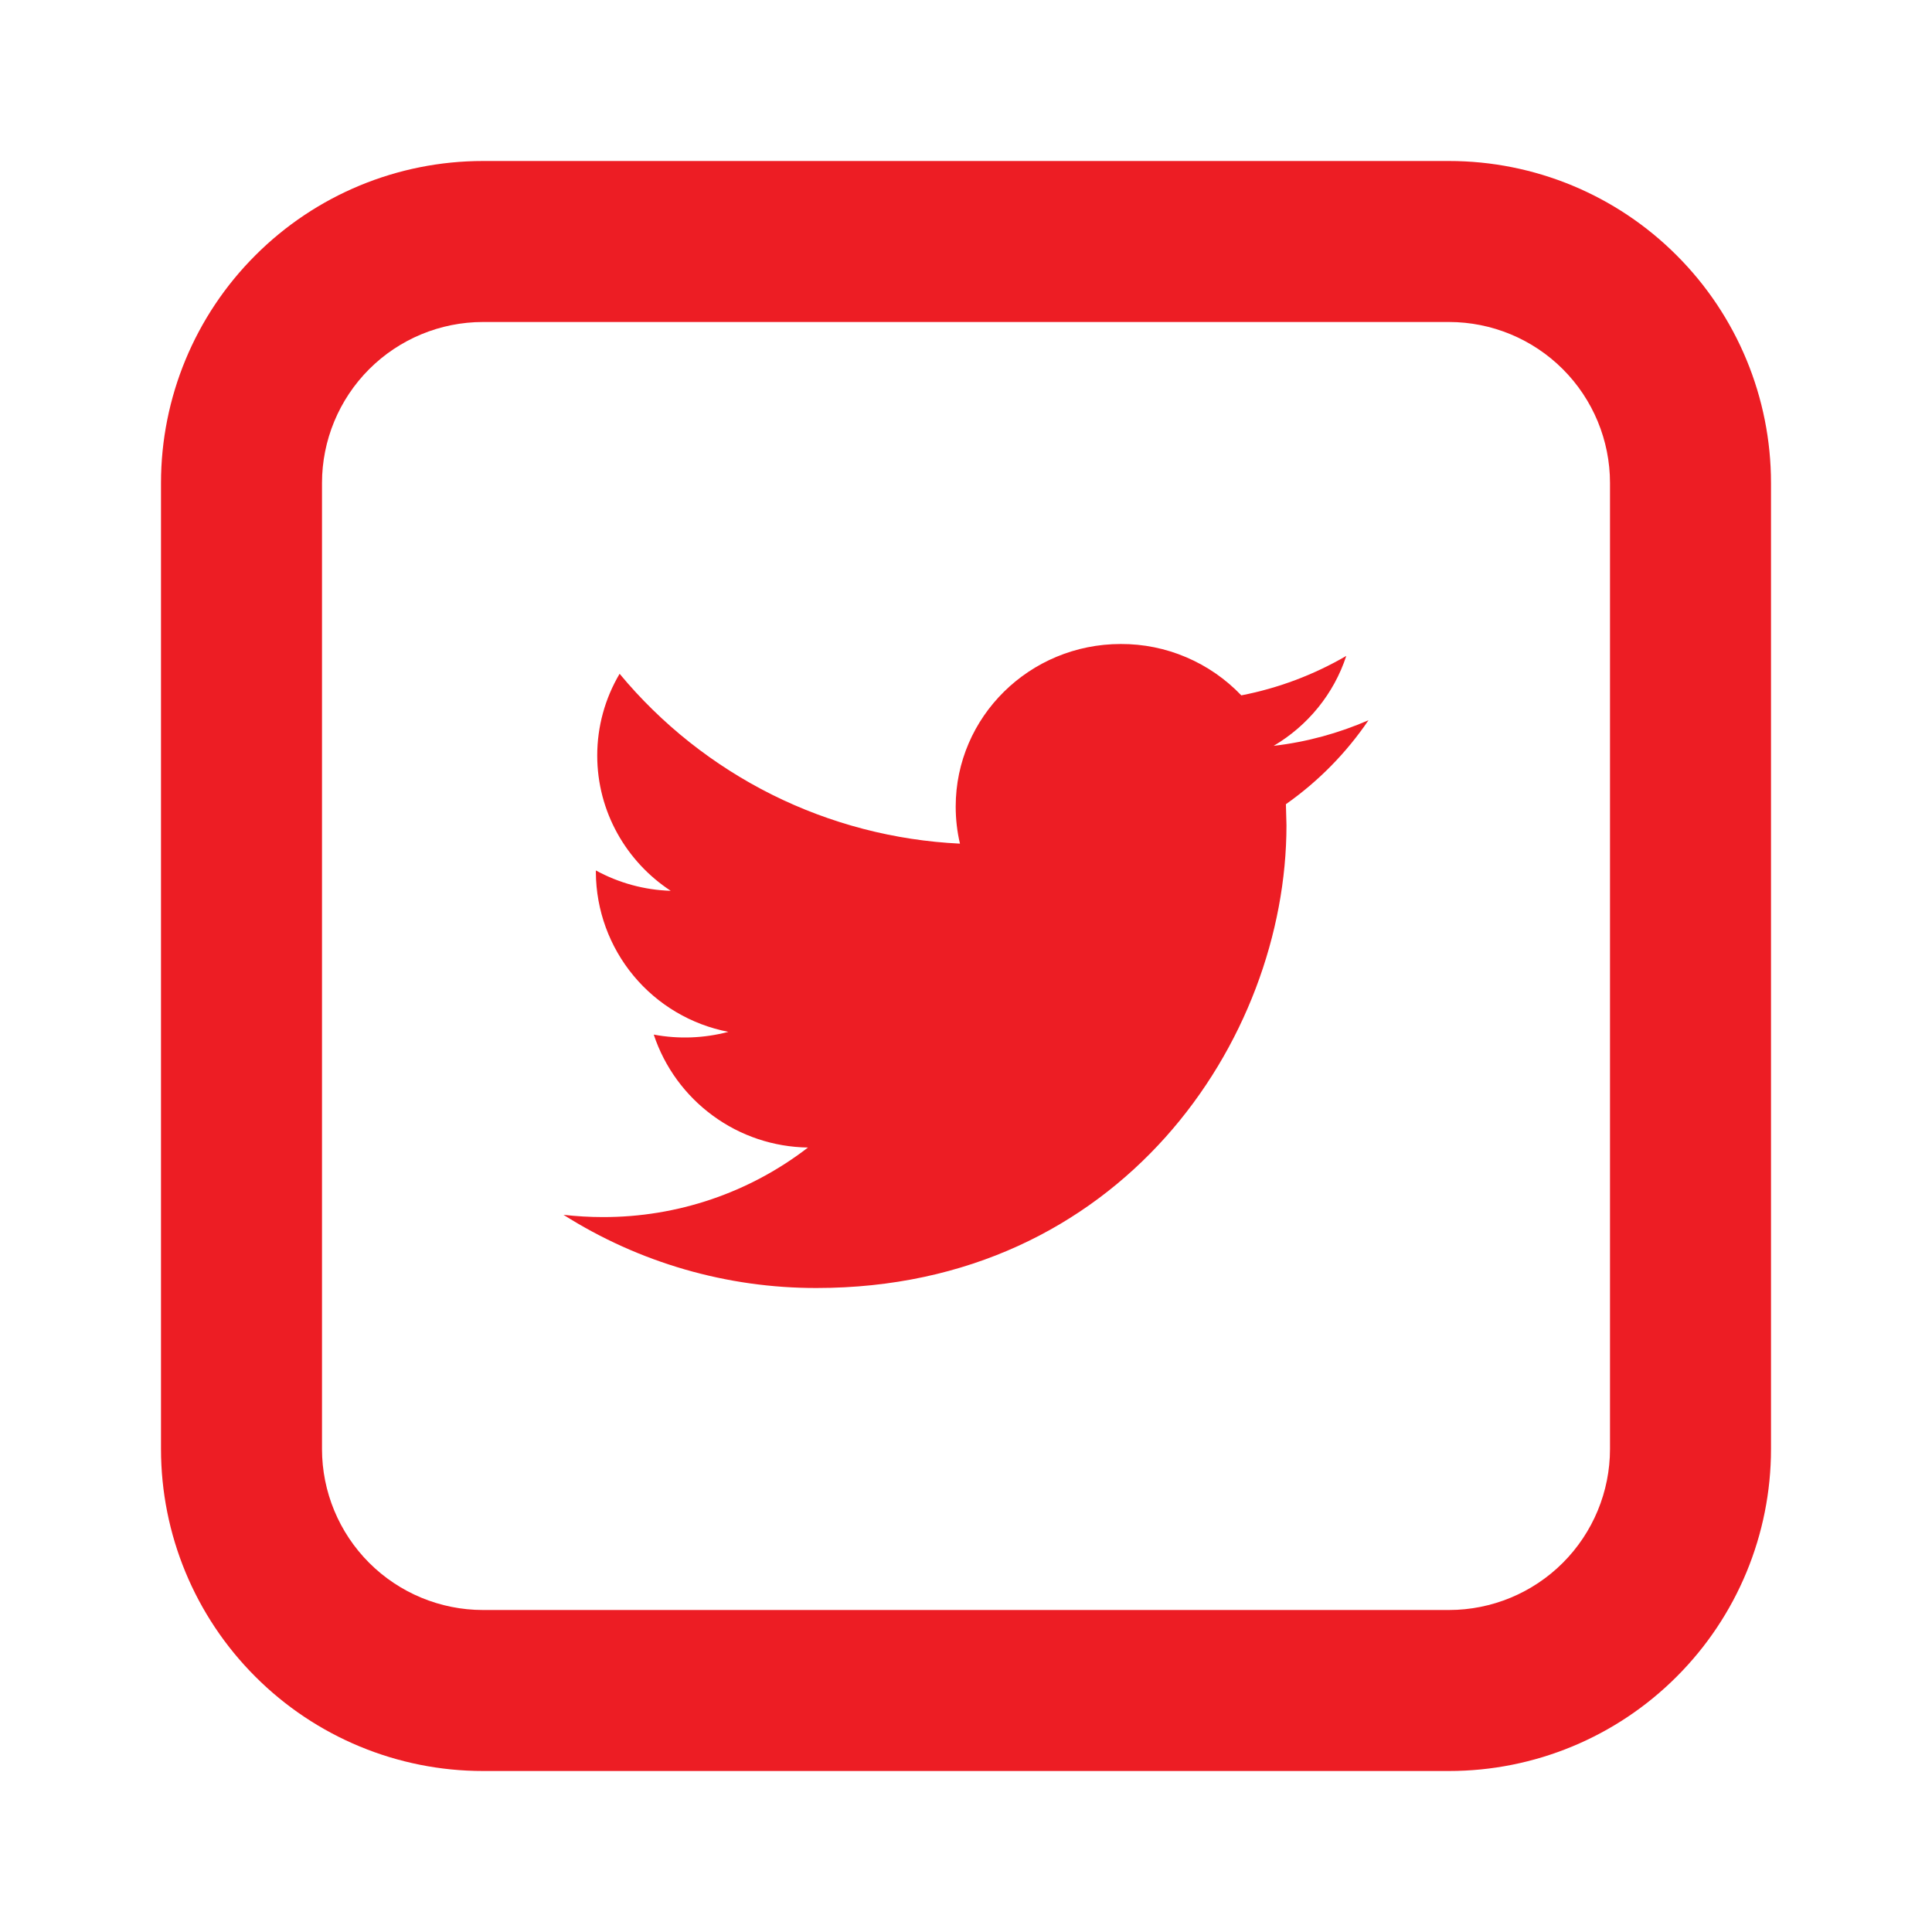 <svg width="24" height="24" viewBox="0 0 24 24" fill="none" xmlns="http://www.w3.org/2000/svg">
<path d="M17 8.947C16.632 9.107 16.237 9.217 15.822 9.265C16.246 9.015 16.57 8.619 16.724 8.148C16.32 8.383 15.879 8.549 15.42 8.638C15.227 8.436 14.995 8.275 14.737 8.165C14.48 8.055 14.203 7.999 13.923 8C12.79 8 11.872 8.905 11.872 10.02C11.872 10.178 11.89 10.332 11.925 10.48C11.112 10.441 10.317 10.234 9.589 9.871C8.861 9.507 8.216 8.996 7.697 8.37C7.515 8.677 7.419 9.028 7.419 9.385C7.419 10.085 7.782 10.705 8.332 11.066C8.006 11.056 7.688 10.969 7.402 10.813V10.838C7.405 11.307 7.571 11.761 7.871 12.122C8.171 12.483 8.587 12.729 9.048 12.818C8.745 12.898 8.429 12.91 8.121 12.852C8.255 13.256 8.512 13.608 8.855 13.859C9.198 14.111 9.611 14.249 10.037 14.255C9.307 14.818 8.411 15.121 7.489 15.119C7.324 15.119 7.161 15.109 7 15.091C7.94 15.686 9.031 16.002 10.144 16C13.918 16 15.981 12.922 15.981 10.252L15.974 9.99C16.376 9.707 16.724 9.354 17 8.947Z" fill="#ED1D24"/>
<path d="M6 4C5.47 4 4.961 4.211 4.586 4.586C4.211 4.961 4 5.47 4 6V18C4 18.53 4.211 19.039 4.586 19.414C4.961 19.789 5.47 20 6 20H18C18.53 20 19.039 19.789 19.414 19.414C19.789 19.039 20 18.53 20 18V6C20 5.47 19.789 4.961 19.414 4.586C19.039 4.211 18.53 4 18 4H6ZM6 2H18C19.061 2 20.078 2.421 20.828 3.172C21.579 3.922 22 4.939 22 6V18C22 19.061 21.579 20.078 20.828 20.828C20.078 21.579 19.061 22 18 22H6C4.939 22 3.922 21.579 3.172 20.828C2.421 20.078 2 19.061 2 18V6C2 4.939 2.421 3.922 3.172 3.172C3.922 2.421 4.939 2 6 2V2Z" fill="#ED1D24"/>
</svg>
